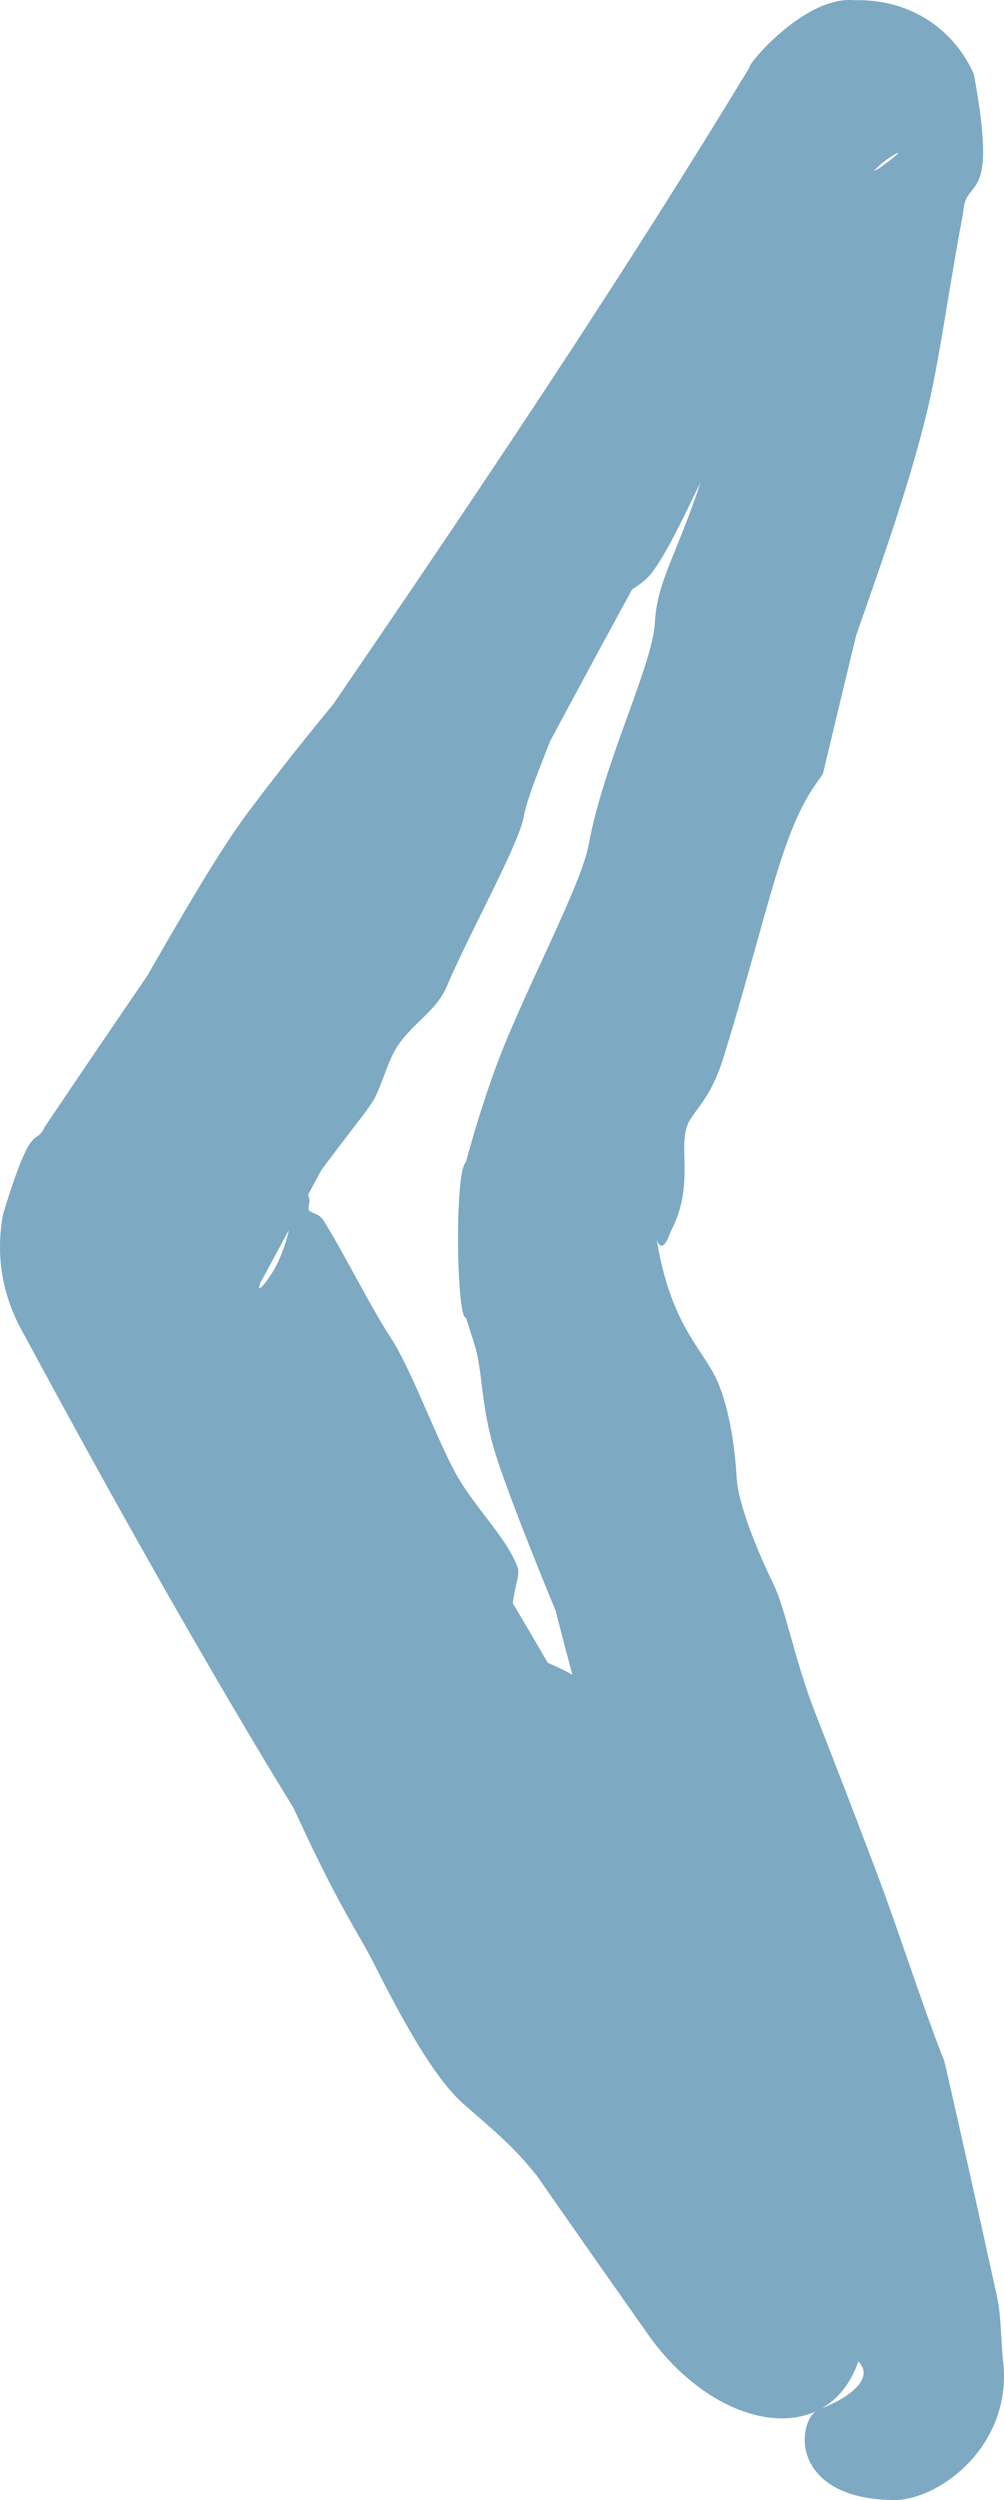 <svg width="45" height="112" viewBox="0 0 45 112" fill="none" xmlns="http://www.w3.org/2000/svg">
<path fill-rule="evenodd" clip-rule="evenodd" d="M44.942 105.626C45.479 109.455 42.17 112 40.062 112C35.606 111.95 35.658 108.793 36.537 108.036C35.514 108.49 34.244 108.432 32.929 107.872C31.479 107.254 30.101 106.076 29.069 104.613C27.388 102.225 25.707 99.836 24.041 97.439C23.941 97.322 23.84 97.203 23.742 97.084C23.011 96.197 22.17 95.468 21.329 94.738C21.136 94.571 20.942 94.403 20.751 94.233C19.291 92.944 17.674 89.763 16.784 88.014C16.768 87.982 16.751 87.95 16.735 87.918C16.524 87.503 16.306 87.121 16.049 86.675C15.438 85.609 14.611 84.168 13.161 81.003C12.632 80.145 12.108 79.282 11.591 78.416C8.8 73.741 6.115 69.004 3.495 64.231C2.84 63.037 2.189 61.841 1.541 60.643C1.356 60.305 1.315 60.212 0.987 59.626C0.052 57.913 -0.184 56.165 0.133 54.407C1.481 49.977 1.574 51.422 2 50.491C3.523 48.229 5.057 45.973 6.596 43.72C6.665 43.601 6.735 43.479 6.806 43.356C8.17 40.99 9.86 38.056 11.15 36.346C12.79 34.172 13.963 32.729 14.935 31.55C19.83 24.395 24.682 17.212 29.319 9.904C30.772 7.614 32.204 5.31 33.61 2.992C33.421 3.011 36.028 -0.205 38.3 0.01C40.562 -0.052 42.642 1.093 43.645 3.308C44.779 9.387 43.262 7.815 43.169 9.529C42.899 10.958 42.672 12.324 42.462 13.592C42.165 15.373 41.9 16.959 41.596 18.245C40.864 21.344 39.669 24.758 38.782 27.294C38.637 27.708 38.499 28.1 38.374 28.462C37.872 30.532 37.376 32.604 36.882 34.675C36.795 34.799 36.707 34.925 36.616 35.051C35.487 36.624 34.886 38.776 33.941 42.162C33.529 43.636 33.052 45.345 32.437 47.343C32.041 48.629 31.601 49.226 31.242 49.713C31.136 49.856 31.036 49.992 30.948 50.131C30.645 50.608 30.659 51.204 30.675 51.906C30.696 52.818 30.721 53.911 30.063 55.166C29.492 56.824 29.284 54.559 29.525 56.047C29.684 56.859 29.881 57.534 30.093 58.109C30.518 59.259 31.014 60.009 31.441 60.655C31.692 61.034 31.918 61.378 32.093 61.745C32.661 62.936 32.941 64.777 33.017 66.204C33.078 67.335 33.908 69.408 34.658 70.947C34.941 71.529 35.174 72.357 35.448 73.331C35.732 74.34 36.06 75.508 36.535 76.724C37.735 79.794 38.358 81.431 38.858 82.746C39.001 83.121 39.133 83.471 39.266 83.82C39.687 84.922 40.166 86.301 40.65 87.698C41.23 89.37 41.818 91.067 42.327 92.341C43.123 95.786 43.884 99.241 44.645 102.694C44.862 103.675 44.825 104.085 44.942 105.626ZM11.672 57.462C11.383 58.227 12.296 57.032 12.56 56.309C12.728 55.911 12.859 55.522 12.945 55.112C12.521 55.896 12.098 56.68 11.672 57.462ZM31.204 22.005C30.533 23.395 29.871 24.768 29.244 25.624C29.009 25.944 28.7 26.158 28.394 26.368L28.39 26.369C28.369 26.384 28.348 26.398 28.328 26.412C27.096 28.67 25.873 30.934 24.657 33.202C24.576 33.412 24.492 33.625 24.41 33.835C24.006 34.862 23.612 35.861 23.477 36.582C23.33 37.364 22.495 39.056 21.614 40.838C21.038 42.006 20.441 43.212 20.007 44.228C19.753 44.822 19.3 45.262 18.836 45.714C18.402 46.135 17.957 46.569 17.651 47.148C17.498 47.438 17.37 47.775 17.234 48.134C17.115 48.45 16.989 48.784 16.832 49.119C16.686 49.431 16.216 50.039 15.614 50.819C15.243 51.301 14.822 51.851 14.394 52.435C14.198 52.8 13.999 53.163 13.803 53.528C13.831 53.578 13.852 53.629 13.861 53.68C13.881 53.779 13.863 53.875 13.847 53.962C13.828 54.061 13.81 54.15 13.854 54.22C13.886 54.271 13.96 54.301 14.049 54.339C14.191 54.398 14.377 54.476 14.505 54.683C14.982 55.451 15.476 56.354 15.959 57.238C16.497 58.22 17.025 59.181 17.503 59.912C18.038 60.731 18.598 62.016 19.161 63.302C19.553 64.198 19.949 65.096 20.334 65.839C20.711 66.567 21.233 67.251 21.739 67.912C22.346 68.707 22.93 69.471 23.211 70.244C23.268 70.401 23.208 70.672 23.132 71.011C23.078 71.251 23.017 71.527 22.983 71.82C23.512 72.706 24.034 73.596 24.55 74.489C24.591 74.507 24.634 74.526 24.677 74.545L24.68 74.546C24.984 74.68 25.321 74.834 25.656 75.028C25.485 74.38 25.31 73.732 25.141 73.083C25.061 72.773 24.98 72.462 24.9 72.151C23.897 69.711 22.924 67.268 22.333 65.521C21.845 64.079 21.706 62.968 21.589 62.017C21.508 61.362 21.437 60.783 21.266 60.224C21.175 59.923 21.042 59.515 20.881 59.023C20.464 59.123 20.363 52.485 20.878 52.07C21.292 50.556 21.794 48.916 22.385 47.383C22.91 46.021 23.626 44.468 24.309 42.986C25.285 40.867 26.195 38.89 26.39 37.82C26.733 35.94 27.476 33.881 28.133 32.061C28.76 30.326 29.309 28.806 29.355 27.87C29.411 26.752 29.763 25.882 30.287 24.588C30.605 23.801 30.985 22.856 31.402 21.604C31.337 21.738 31.269 21.871 31.204 22.005ZM36.847 107.881C37.816 107.516 39.289 106.612 38.47 105.791C38.152 106.721 37.598 107.446 36.847 107.881ZM39.408 7.536C41.148 6.281 39.741 7.047 39.341 7.491C39.278 7.546 39.216 7.602 39.155 7.656C39.239 7.624 39.325 7.584 39.408 7.536Z" fill="#7DA9C3"/>
</svg>
